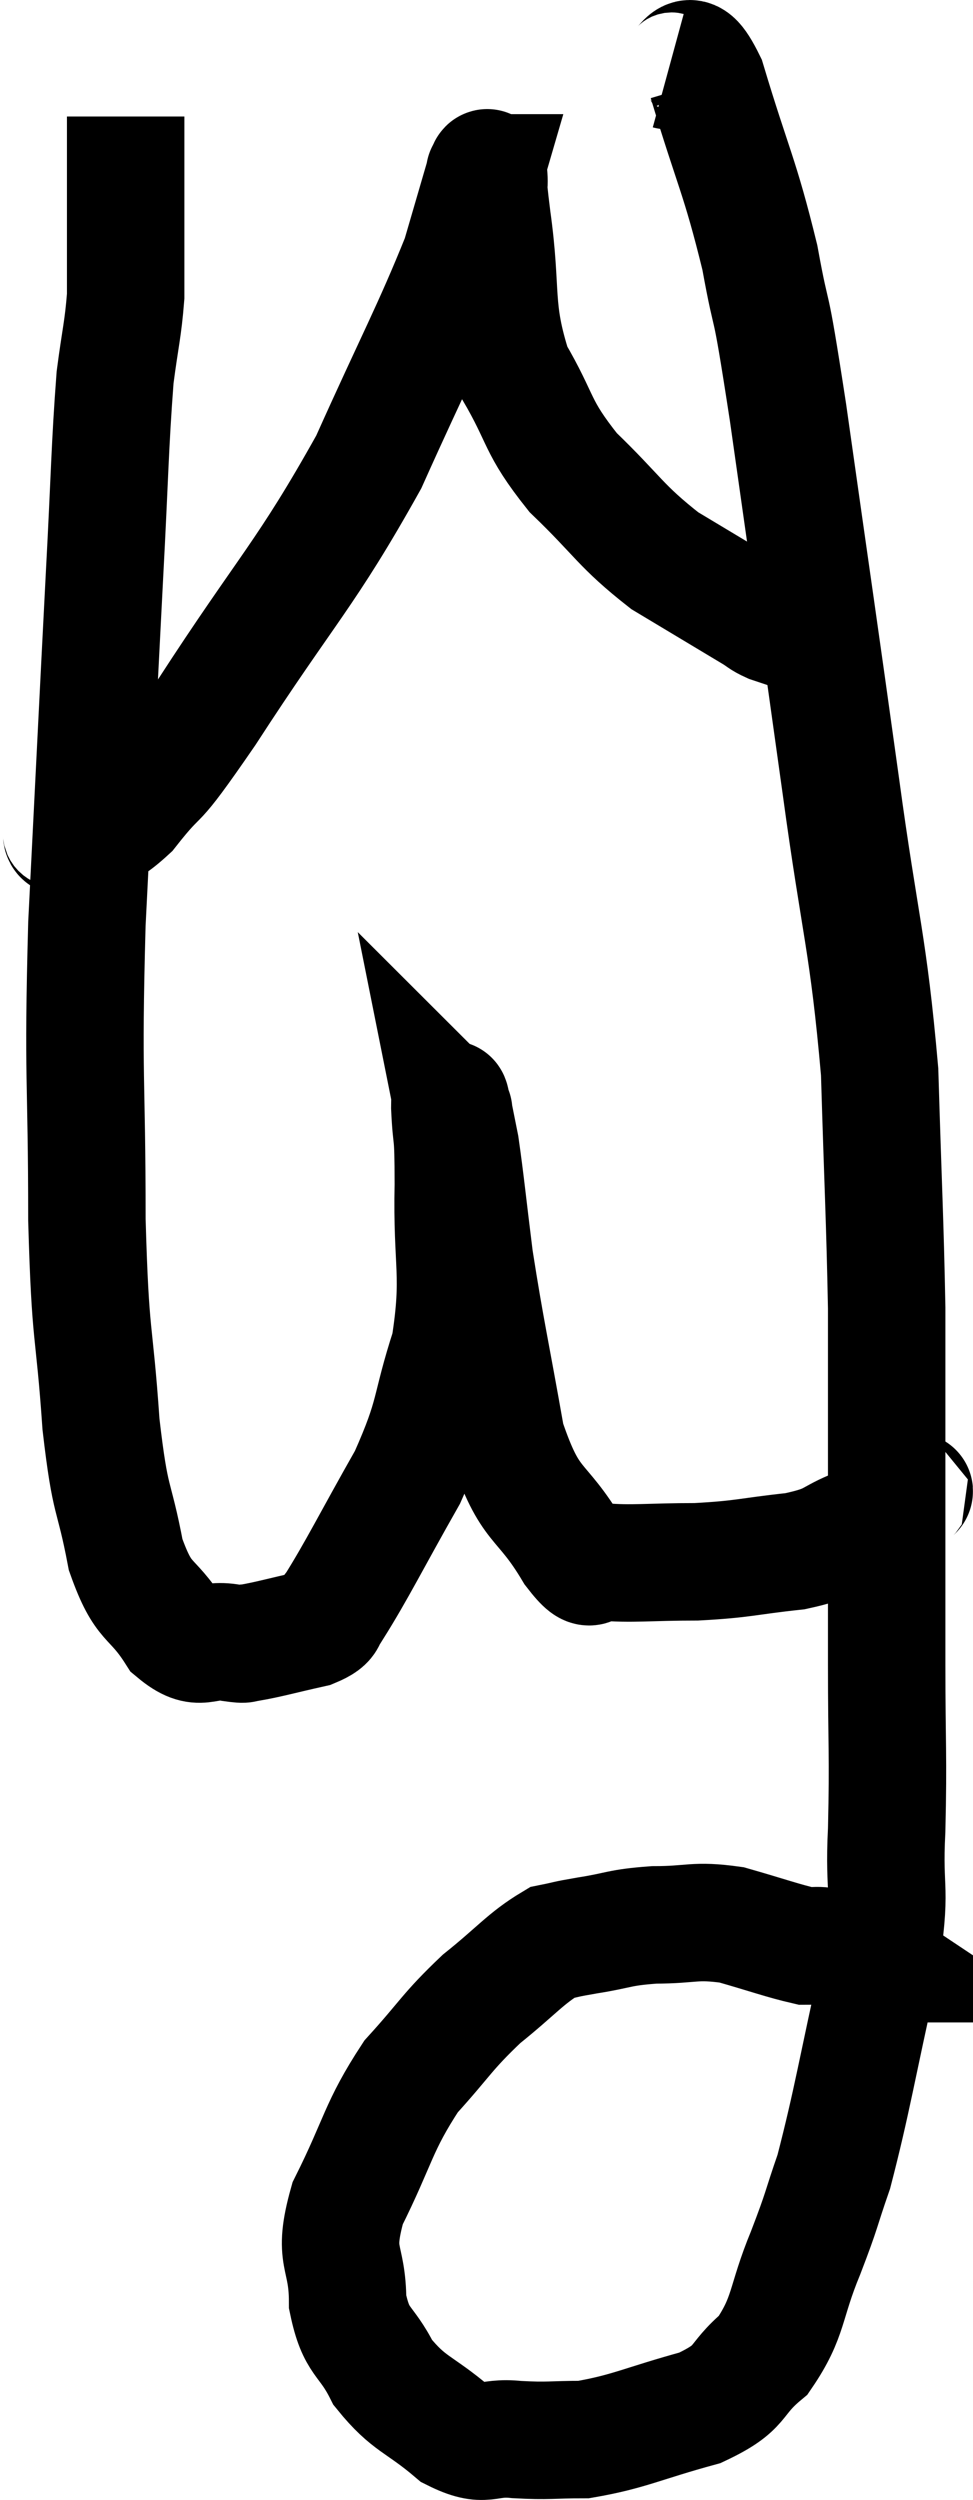 <svg xmlns="http://www.w3.org/2000/svg" viewBox="22.76 1.617 16.57 42.551" width="16.57" height="42.551"><path d="M 34.14 2.82 C 34.47 2.91, 34.41 2.205, 34.8 3 C 35.25 4.5, 35.355 4.59, 35.7 6 C 35.94 7.32, 35.835 6.39, 36.18 8.64 C 36.63 11.82, 36.69 12.195, 37.08 15 C 37.41 17.43, 37.545 17.64, 37.74 19.86 C 37.8 21.87, 37.83 22.335, 37.86 23.88 C 37.86 24.96, 37.86 24.525, 37.86 26.04 C 37.86 27.99, 37.86 28.26, 37.86 29.94 C 37.86 31.35, 37.89 31.47, 37.86 32.76 C 37.8 33.93, 37.965 33.645, 37.74 35.1 C 37.35 36.84, 37.275 37.365, 36.96 38.58 C 36.72 39.27, 36.78 39.18, 36.48 39.96 C 36.12 40.83, 36.21 41.04, 35.76 41.7 C 35.22 42.15, 35.445 42.24, 34.68 42.6 C 33.69 42.87, 33.48 43.005, 32.7 43.14 C 32.13 43.14, 32.115 43.17, 31.56 43.14 C 31.02 43.08, 31.05 43.305, 30.48 43.02 C 29.88 42.51, 29.73 42.555, 29.28 42 C 28.98 41.4, 28.83 41.52, 28.68 40.8 C 28.68 39.96, 28.41 40.08, 28.68 39.12 C 29.22 38.04, 29.19 37.83, 29.76 36.96 C 30.36 36.3, 30.36 36.21, 30.96 35.64 C 31.56 35.16, 31.71 34.95, 32.16 34.68 C 32.46 34.62, 32.325 34.635, 32.76 34.56 C 33.33 34.47, 33.285 34.425, 33.9 34.38 C 34.56 34.38, 34.575 34.29, 35.22 34.38 C 35.85 34.56, 36.09 34.65, 36.48 34.74 C 36.63 34.74, 36.66 34.725, 36.78 34.74 C 36.87 34.77, 36.87 34.77, 36.96 34.8 C 37.05 34.83, 37.02 34.8, 37.14 34.86 C 37.29 34.95, 37.29 34.995, 37.44 35.04 C 37.59 35.04, 37.665 35.04, 37.74 35.04 C 37.74 35.04, 37.74 35.04, 37.74 35.04 C 37.74 35.04, 37.74 35.04, 37.74 35.04 C 37.74 35.04, 37.695 35.01, 37.74 35.04 L 37.92 35.16" fill="none" stroke="black" stroke-width="2"></path><path d="M 38.28 27.06 C 38.25 27.06, 38.445 26.925, 38.22 27.06 C 37.8 27.33, 37.86 27.36, 37.38 27.6 C 36.84 27.81, 36.99 27.87, 36.3 28.02 C 35.46 28.11, 35.445 28.155, 34.62 28.2 C 33.81 28.2, 33.525 28.245, 33 28.2 C 32.76 28.11, 32.925 28.545, 32.52 28.02 C 31.95 27.06, 31.8 27.345, 31.38 26.1 C 31.11 24.57, 31.035 24.285, 30.84 23.04 C 30.72 22.08, 30.69 21.75, 30.6 21.12 C 30.54 20.82, 30.51 20.67, 30.48 20.52 C 30.48 20.52, 30.495 20.535, 30.48 20.52 C 30.45 20.49, 30.42 20.145, 30.42 20.46 C 30.45 21.12, 30.48 20.76, 30.48 21.78 C 30.45 23.16, 30.615 23.295, 30.42 24.54 C 30.06 25.65, 30.195 25.65, 29.7 26.76 C 29.07 27.87, 28.845 28.335, 28.44 28.98 C 28.26 29.16, 28.44 29.19, 28.08 29.34 C 27.54 29.46, 27.345 29.52, 27 29.58 C 26.85 29.58, 27.015 29.625, 26.7 29.58 C 26.22 29.49, 26.19 29.775, 25.74 29.4 C 25.32 28.74, 25.215 28.965, 24.9 28.08 C 24.69 26.97, 24.645 27.285, 24.48 25.86 C 24.36 24.12, 24.3 24.51, 24.24 22.38 C 24.24 19.86, 24.165 20.085, 24.24 17.34 C 24.39 14.37, 24.42 13.725, 24.54 11.4 C 24.63 9.72, 24.63 9.225, 24.72 8.04 C 24.81 7.35, 24.855 7.23, 24.9 6.66 C 24.9 6.21, 24.9 6.255, 24.9 5.76 C 24.9 5.22, 24.9 5.22, 24.9 4.68 C 24.9 4.14, 24.9 3.87, 24.9 3.6 C 24.9 3.6, 24.9 3.6, 24.9 3.6 L 24.9 3.6" fill="none" stroke="black" stroke-width="2"></path><path d="M 23.76 15.72 C 23.88 15.78, 23.7 15.915, 24 15.84 C 24.48 15.63, 24.39 15.945, 24.96 15.42 C 25.62 14.58, 25.26 15.225, 26.28 13.74 C 27.66 11.61, 27.96 11.415, 29.04 9.48 C 29.82 7.74, 30.105 7.23, 30.6 6 C 30.81 5.28, 30.915 4.92, 31.02 4.56 C 31.02 4.56, 31.005 4.56, 31.02 4.56 C 31.05 4.56, 31.05 4.365, 31.08 4.56 C 31.11 4.95, 31.035 4.5, 31.14 5.34 C 31.32 6.63, 31.155 6.84, 31.5 7.92 C 32.01 8.79, 31.875 8.85, 32.52 9.66 C 33.3 10.41, 33.315 10.56, 34.08 11.16 C 34.83 11.61, 35.13 11.79, 35.58 12.06 C 35.73 12.15, 35.715 12.165, 35.88 12.24 L 36.24 12.36" fill="none" stroke="black" stroke-width="2"></path></svg>